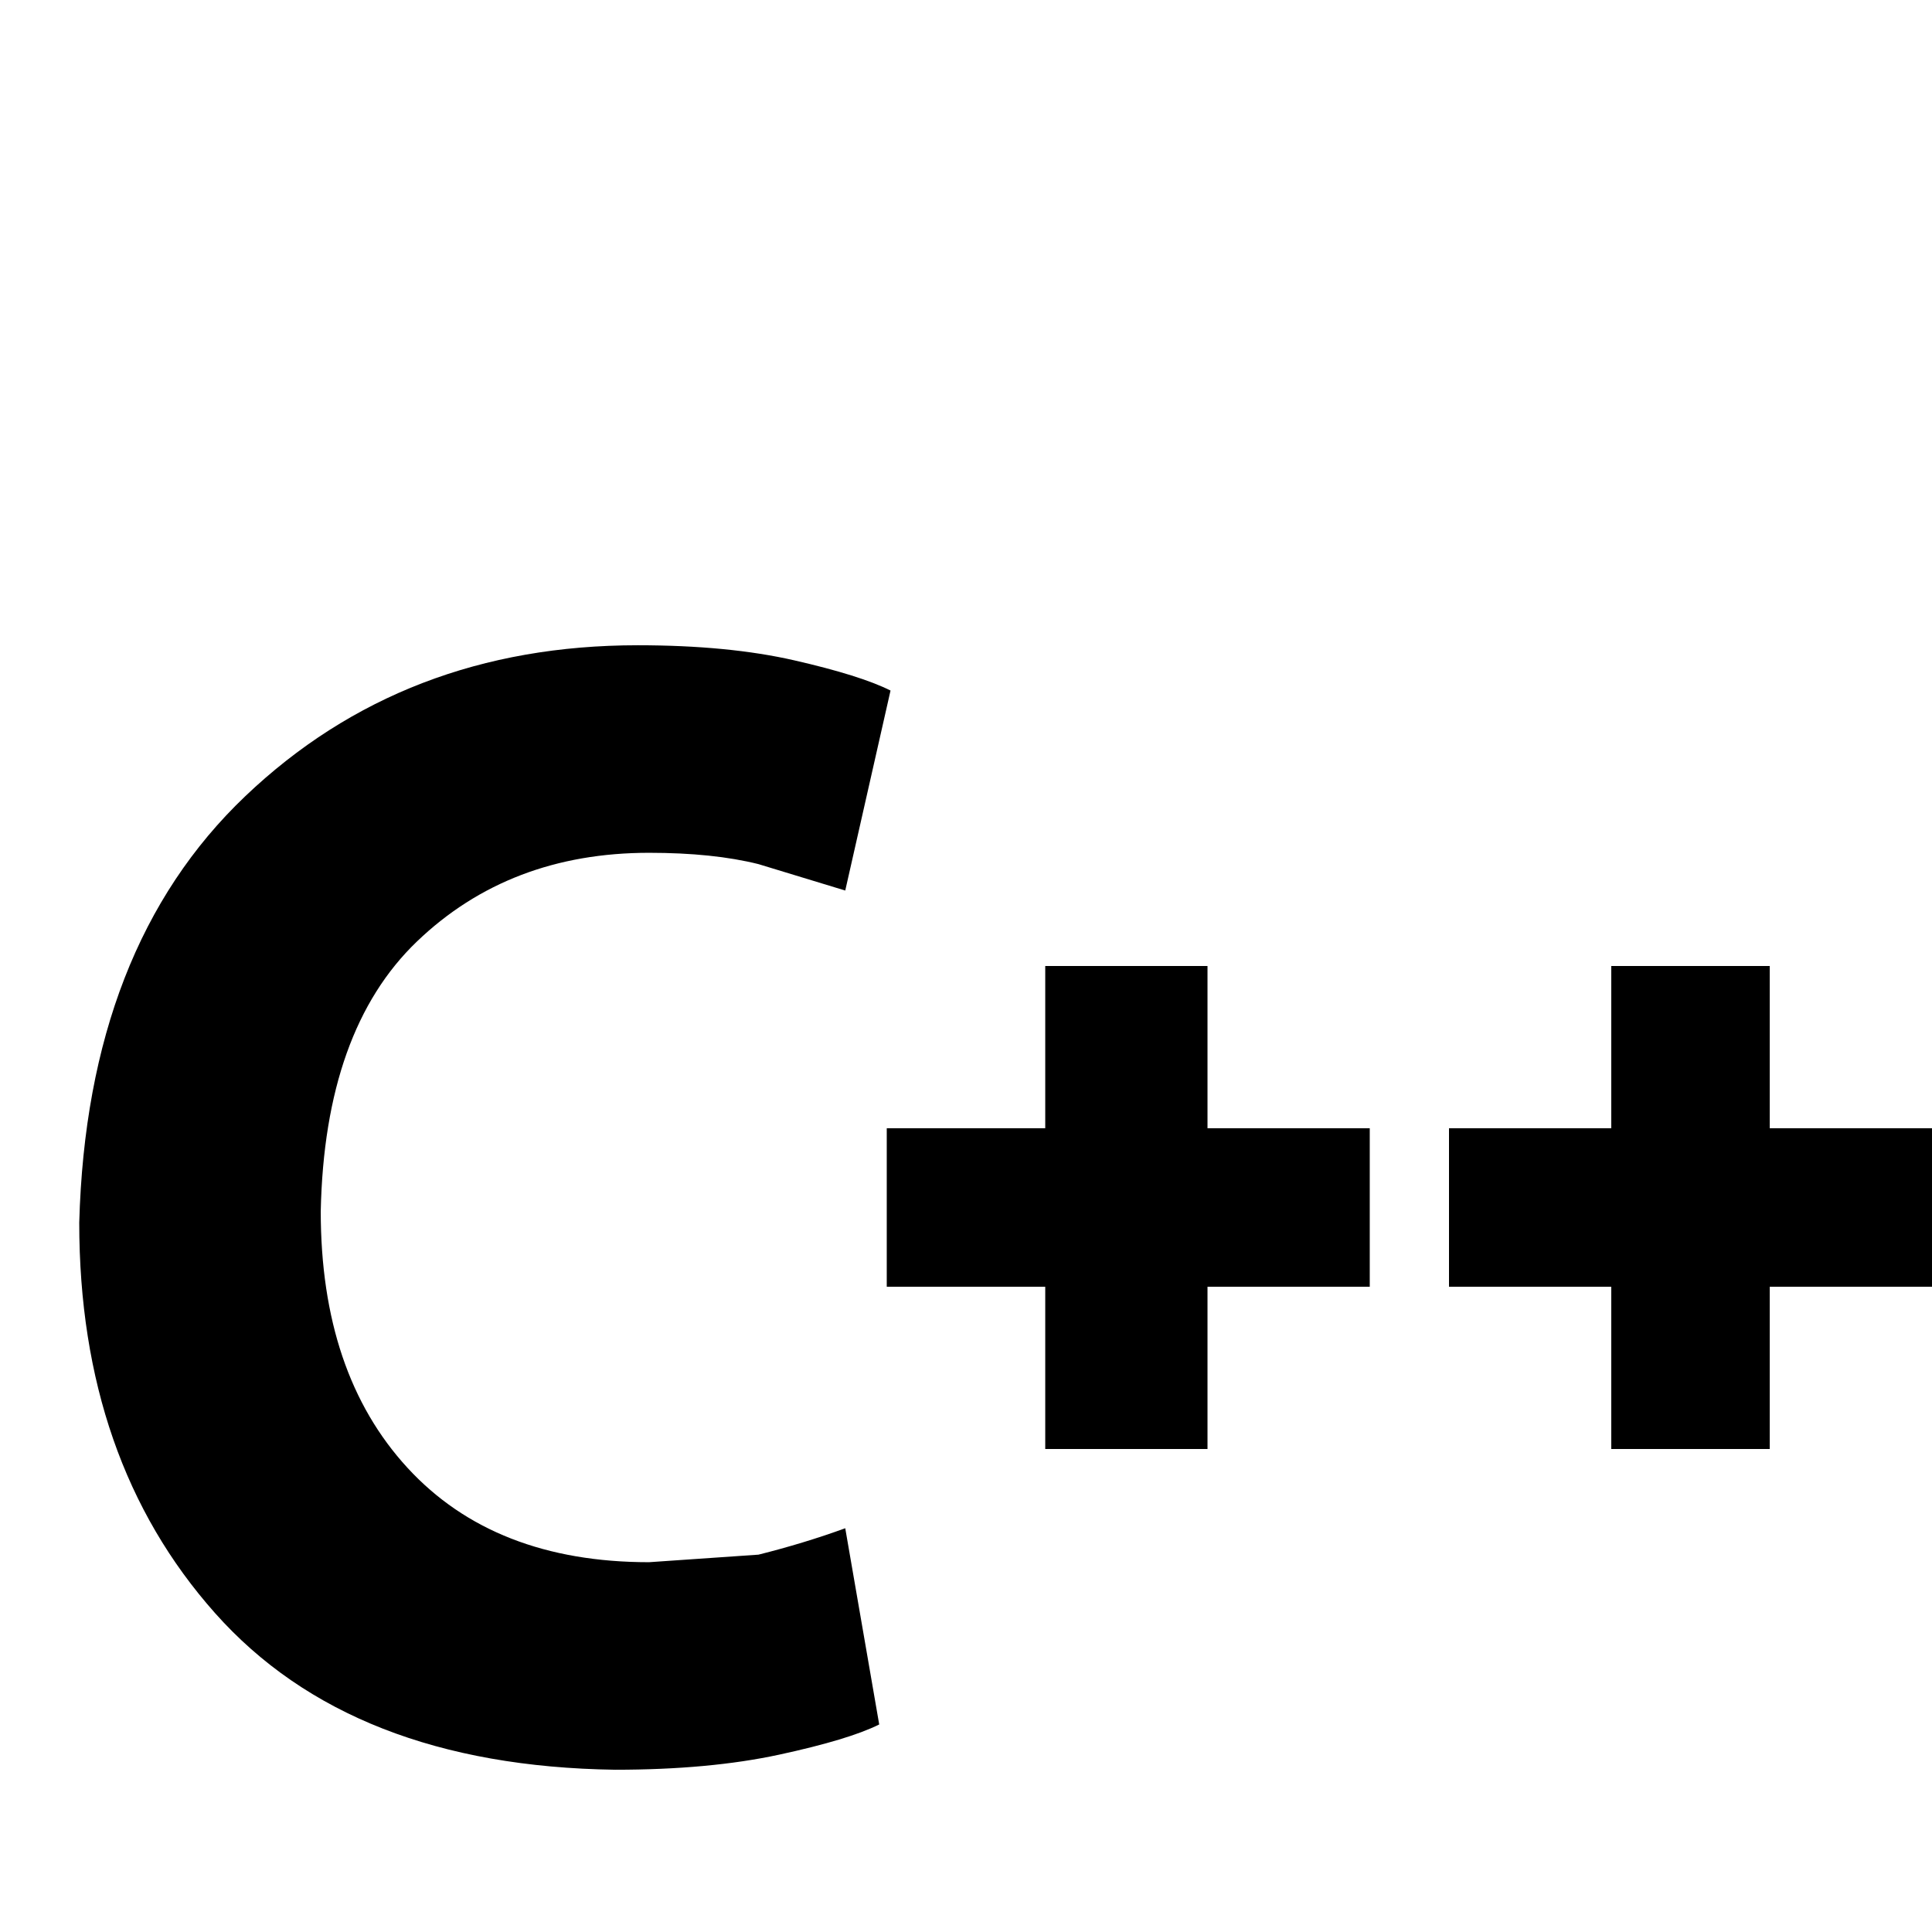 <svg xmlns="http://www.w3.org/2000/svg" viewBox="0 -512 512 512">
	<path fill="#000000" d="M224 -107L233 -55Q225 -51 206.5 -47Q188 -43 163 -43Q93 -44 57 -84.5Q21 -125 21 -188Q23 -261 65 -301Q107 -341 169 -341Q193 -341 210.5 -337Q228 -333 236 -329L224 -276L201 -283Q189 -286 172 -286Q135 -286 110.5 -262.5Q86 -239 85 -191Q85 -148 108 -123Q131 -98 172 -98L201 -100Q213 -103 224 -107ZM235 -213H277V-256H320V-213H363V-171H320V-128H277V-171H235ZM384 -213H427V-256H469V-213H512V-171H469V-128H427V-171H384Z"/>
</svg>